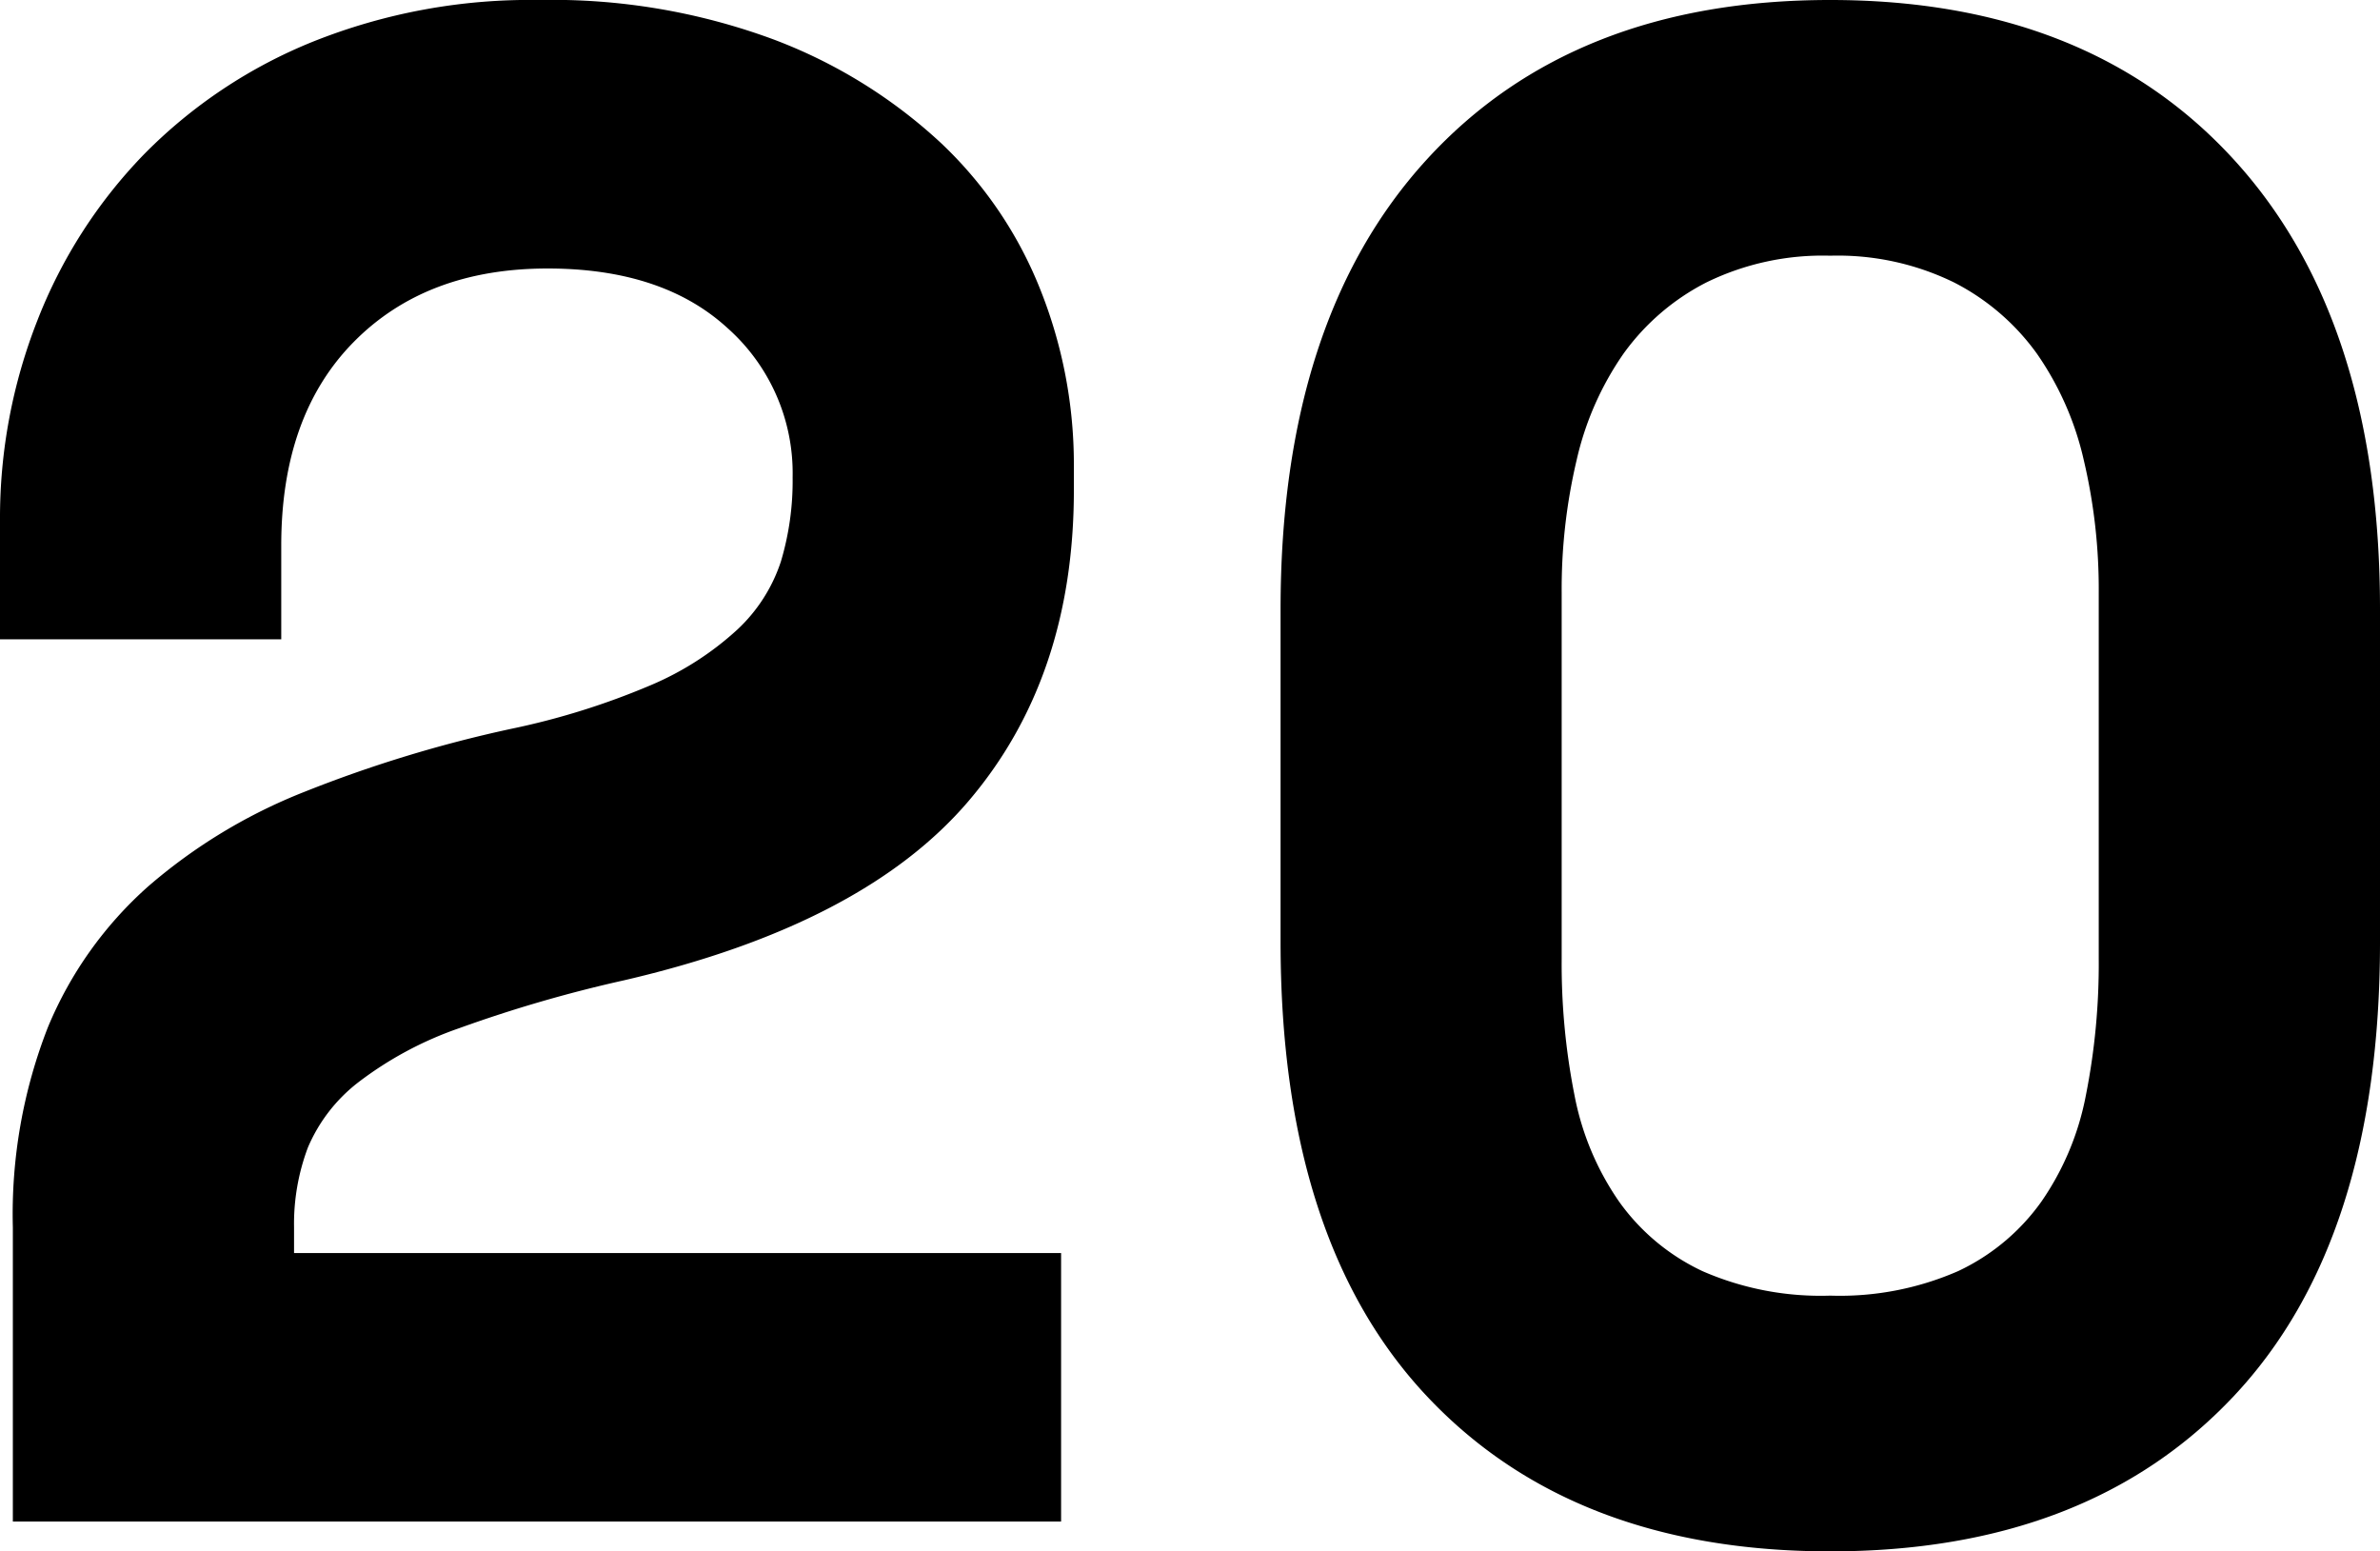 <svg xmlns="http://www.w3.org/2000/svg" width="148.216" height="96.599" viewBox="0 0 148.216 96.599">
  <path id="Path_24511" data-name="Path 24511" d="M71.98,6.623V23.342H6.7V5.03A31.948,31.948,0,0,1,8.886-7.443,24.019,24.019,0,0,1,15.122-16.2a33.752,33.752,0,0,1,9.753-5.9A80.57,80.57,0,0,1,37.746-26.02a46.22,46.22,0,0,0,8.691-2.72,18.779,18.779,0,0,0,5.374-3.45,10.111,10.111,0,0,0,2.72-4.246,17.454,17.454,0,0,0,.73-5.241,12.085,12.085,0,0,0-4.047-9.288Q47.167-54.681,40-54.681q-7.563,0-12.075,4.578T23.415-37.431v5.838H5.9v-7.431A33.6,33.6,0,0,1,8.222-51.43a30.984,30.984,0,0,1,6.635-10.35,31.07,31.07,0,0,1,10.549-7.033A36.4,36.4,0,0,1,39.471-71.4a39.722,39.722,0,0,1,14.6,2.455A31.756,31.756,0,0,1,64.483-62.51a25.449,25.449,0,0,1,6.236,9.222,29.355,29.355,0,0,1,2.057,10.814v1.592q0,11.677-6.568,19.373T44.779-10.362A84.329,84.329,0,0,0,34.495-7.376a22.377,22.377,0,0,0-6.3,3.384A10.124,10.124,0,0,0,25.074.054a13.492,13.492,0,0,0-.862,4.976V6.623ZM85.648-33.45q0-18.046,9.089-28T119.882-71.4q16.056,0,25.145,9.952t9.089,28v20.7q0,18.577-9.089,28.263T119.882,25.2q-16.056,0-25.145-9.686T85.648-12.75ZM119.882,9.276a18.384,18.384,0,0,0,7.961-1.526,13.308,13.308,0,0,0,5.175-4.312A17.29,17.29,0,0,0,135.8-3.2a41.991,41.991,0,0,0,.8-8.492V-34.512a34.981,34.981,0,0,0-.929-8.227,18.924,18.924,0,0,0-2.919-6.635,14.446,14.446,0,0,0-5.175-4.445,16.483,16.483,0,0,0-7.7-1.659,16.483,16.483,0,0,0-7.7,1.659,14.446,14.446,0,0,0-5.175,4.445,18.925,18.925,0,0,0-2.919,6.635,34.982,34.982,0,0,0-.929,8.227v22.823a41.99,41.99,0,0,0,.8,8.492,17.29,17.29,0,0,0,2.787,6.635A13.309,13.309,0,0,0,111.92,7.75,18.384,18.384,0,0,0,119.882,9.276Z" transform="translate(-5.9 71.4)"/>
</svg>
